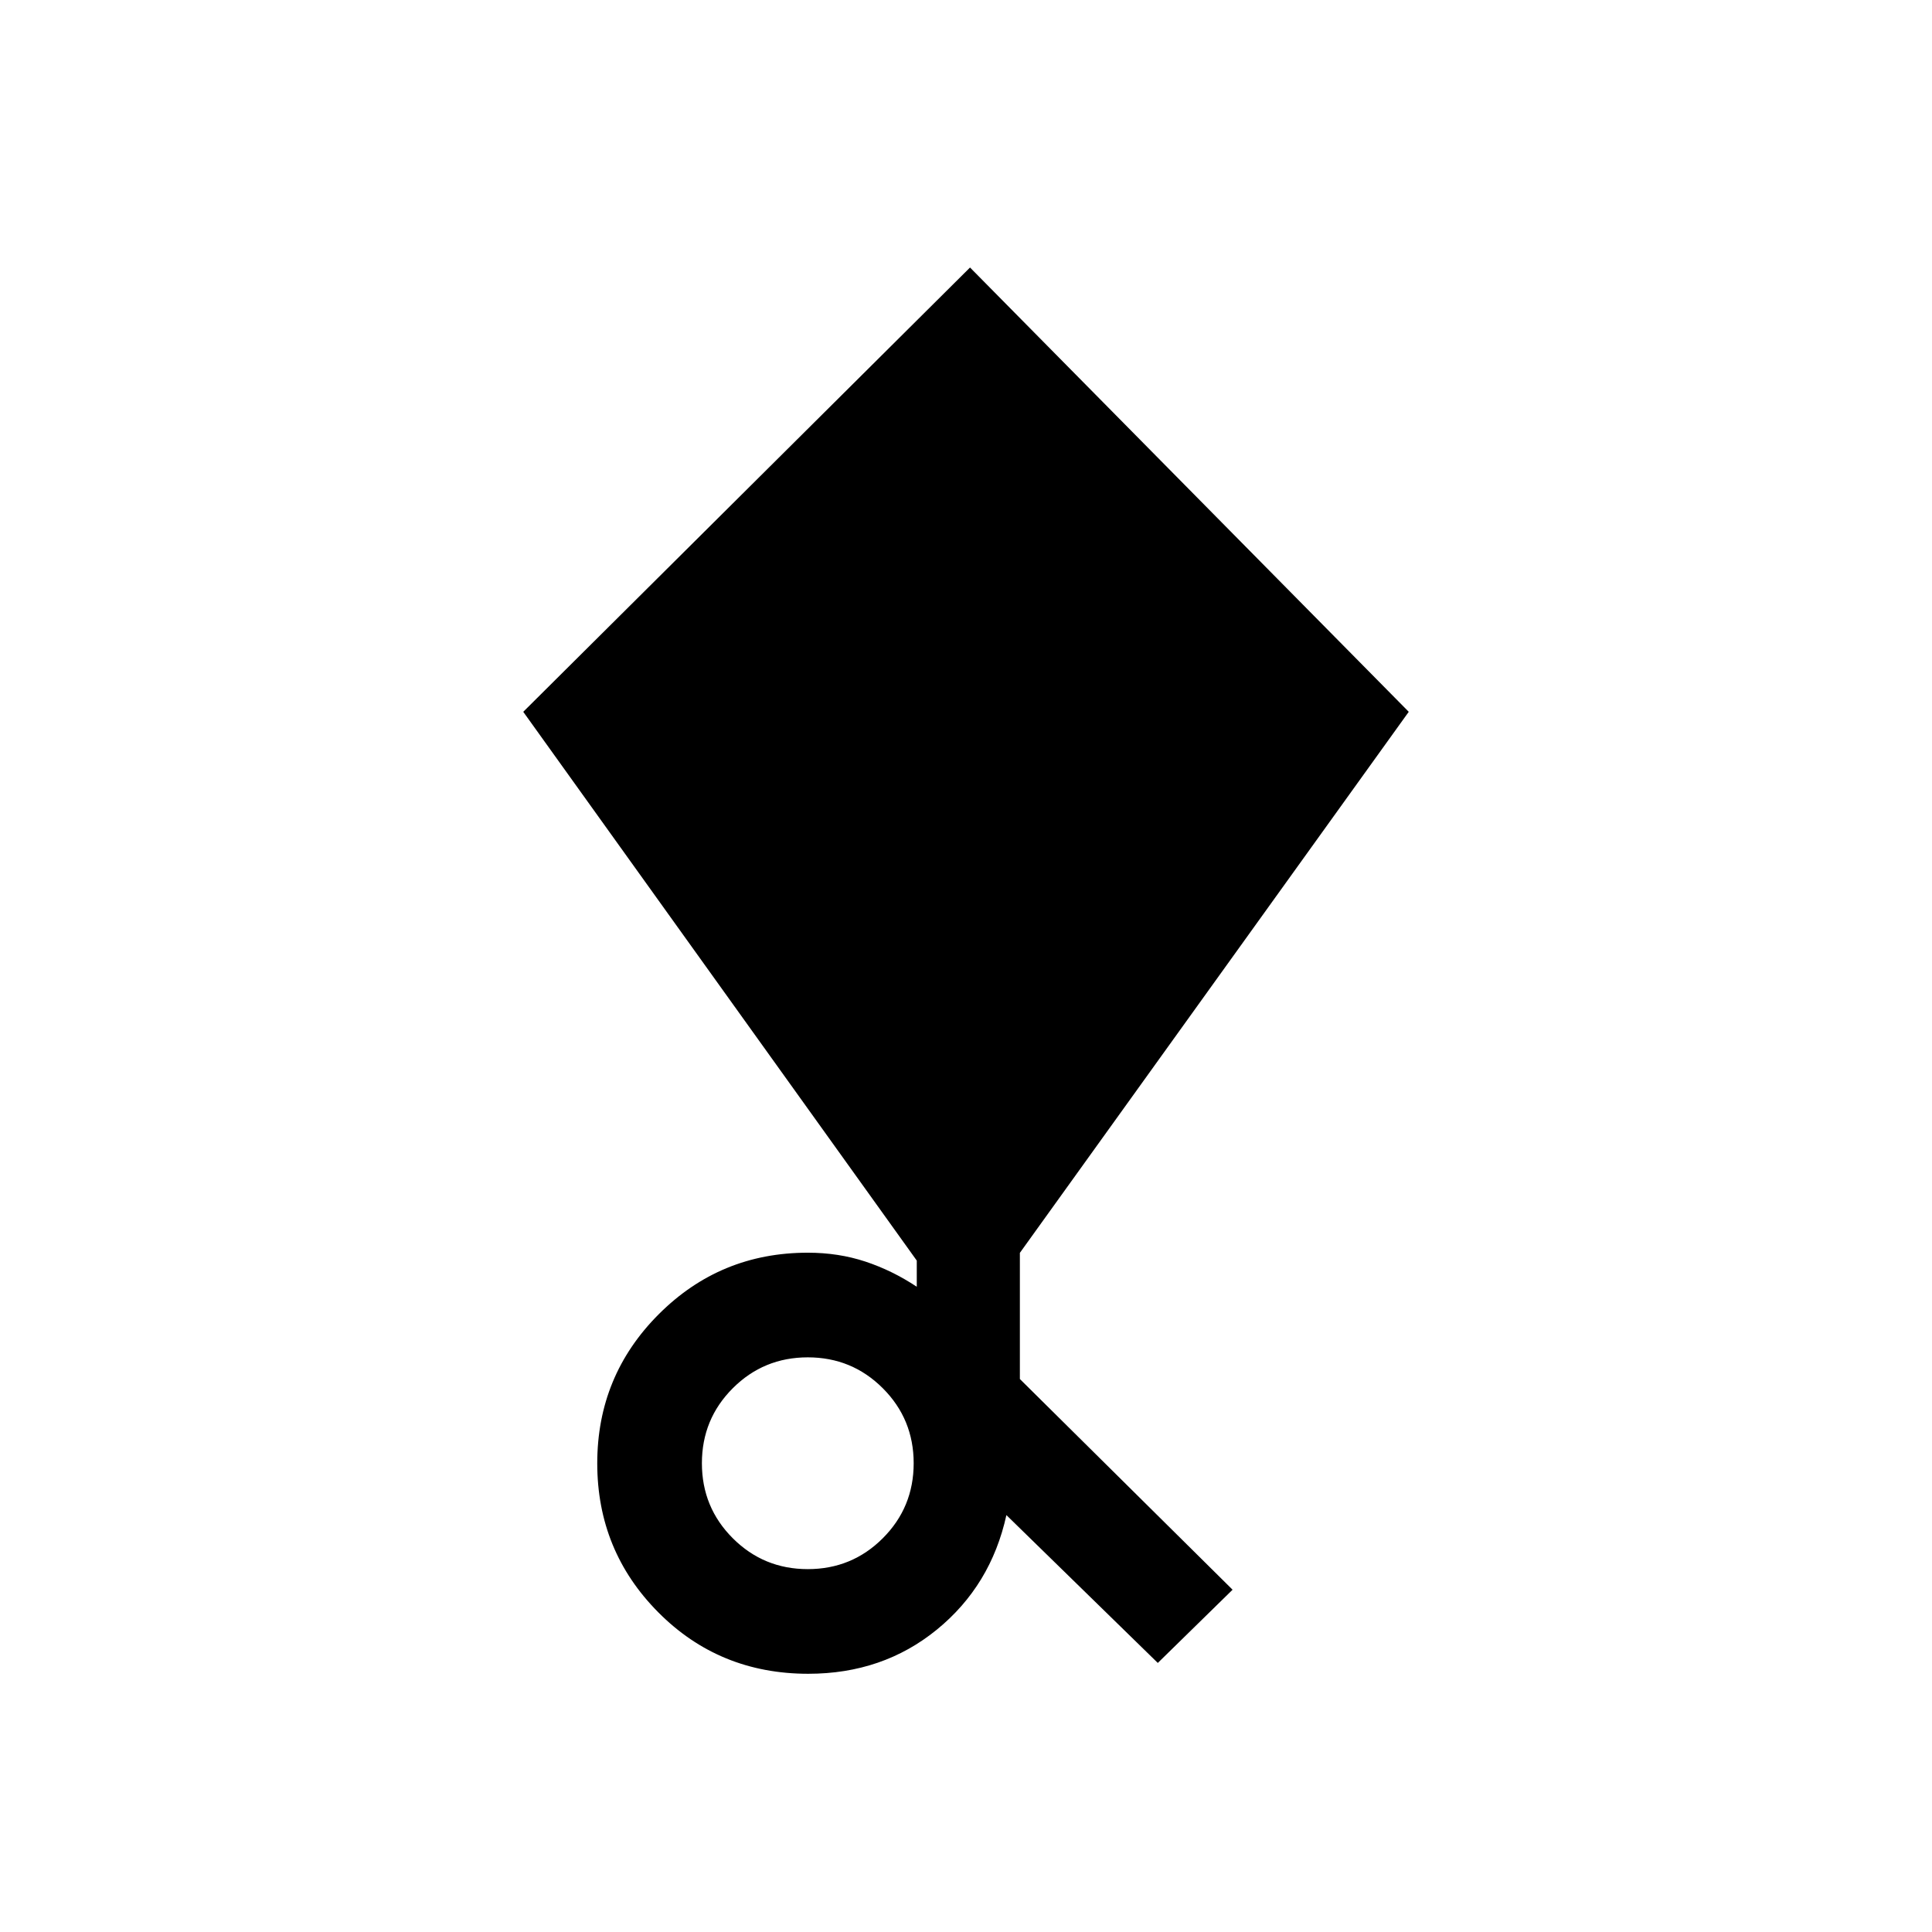 <svg xmlns="http://www.w3.org/2000/svg" height="20" viewBox="0 -960 960 960" width="20"><path d="m575.307-133.695-75.231-73.461q-7.691 35-34.576 56.923-26.884 21.923-63.898 21.923-44.179 0-74.505-30.538-30.326-30.538-30.326-74.038 0-43.499 30.549-74.076 30.549-30.577 74.065-30.577 15.308 0 28.654 4.424 13.346 4.423 25.5 12.5v-13L260.001-606.306 482-827.074l217.999 220.768-193.23 268.845v62.691L612.46-170.079l-37.153 36.384Zm-173.922-46.614q21.923 0 37.269-15.346 15.347-15.346 15.347-37.269 0-21.924-15.347-37.27-15.346-15.346-37.269-15.346t-37.269 15.346q-15.347 15.346-15.347 37.27 0 21.923 15.347 37.269 15.346 15.346 37.269 15.346Z"/></svg>